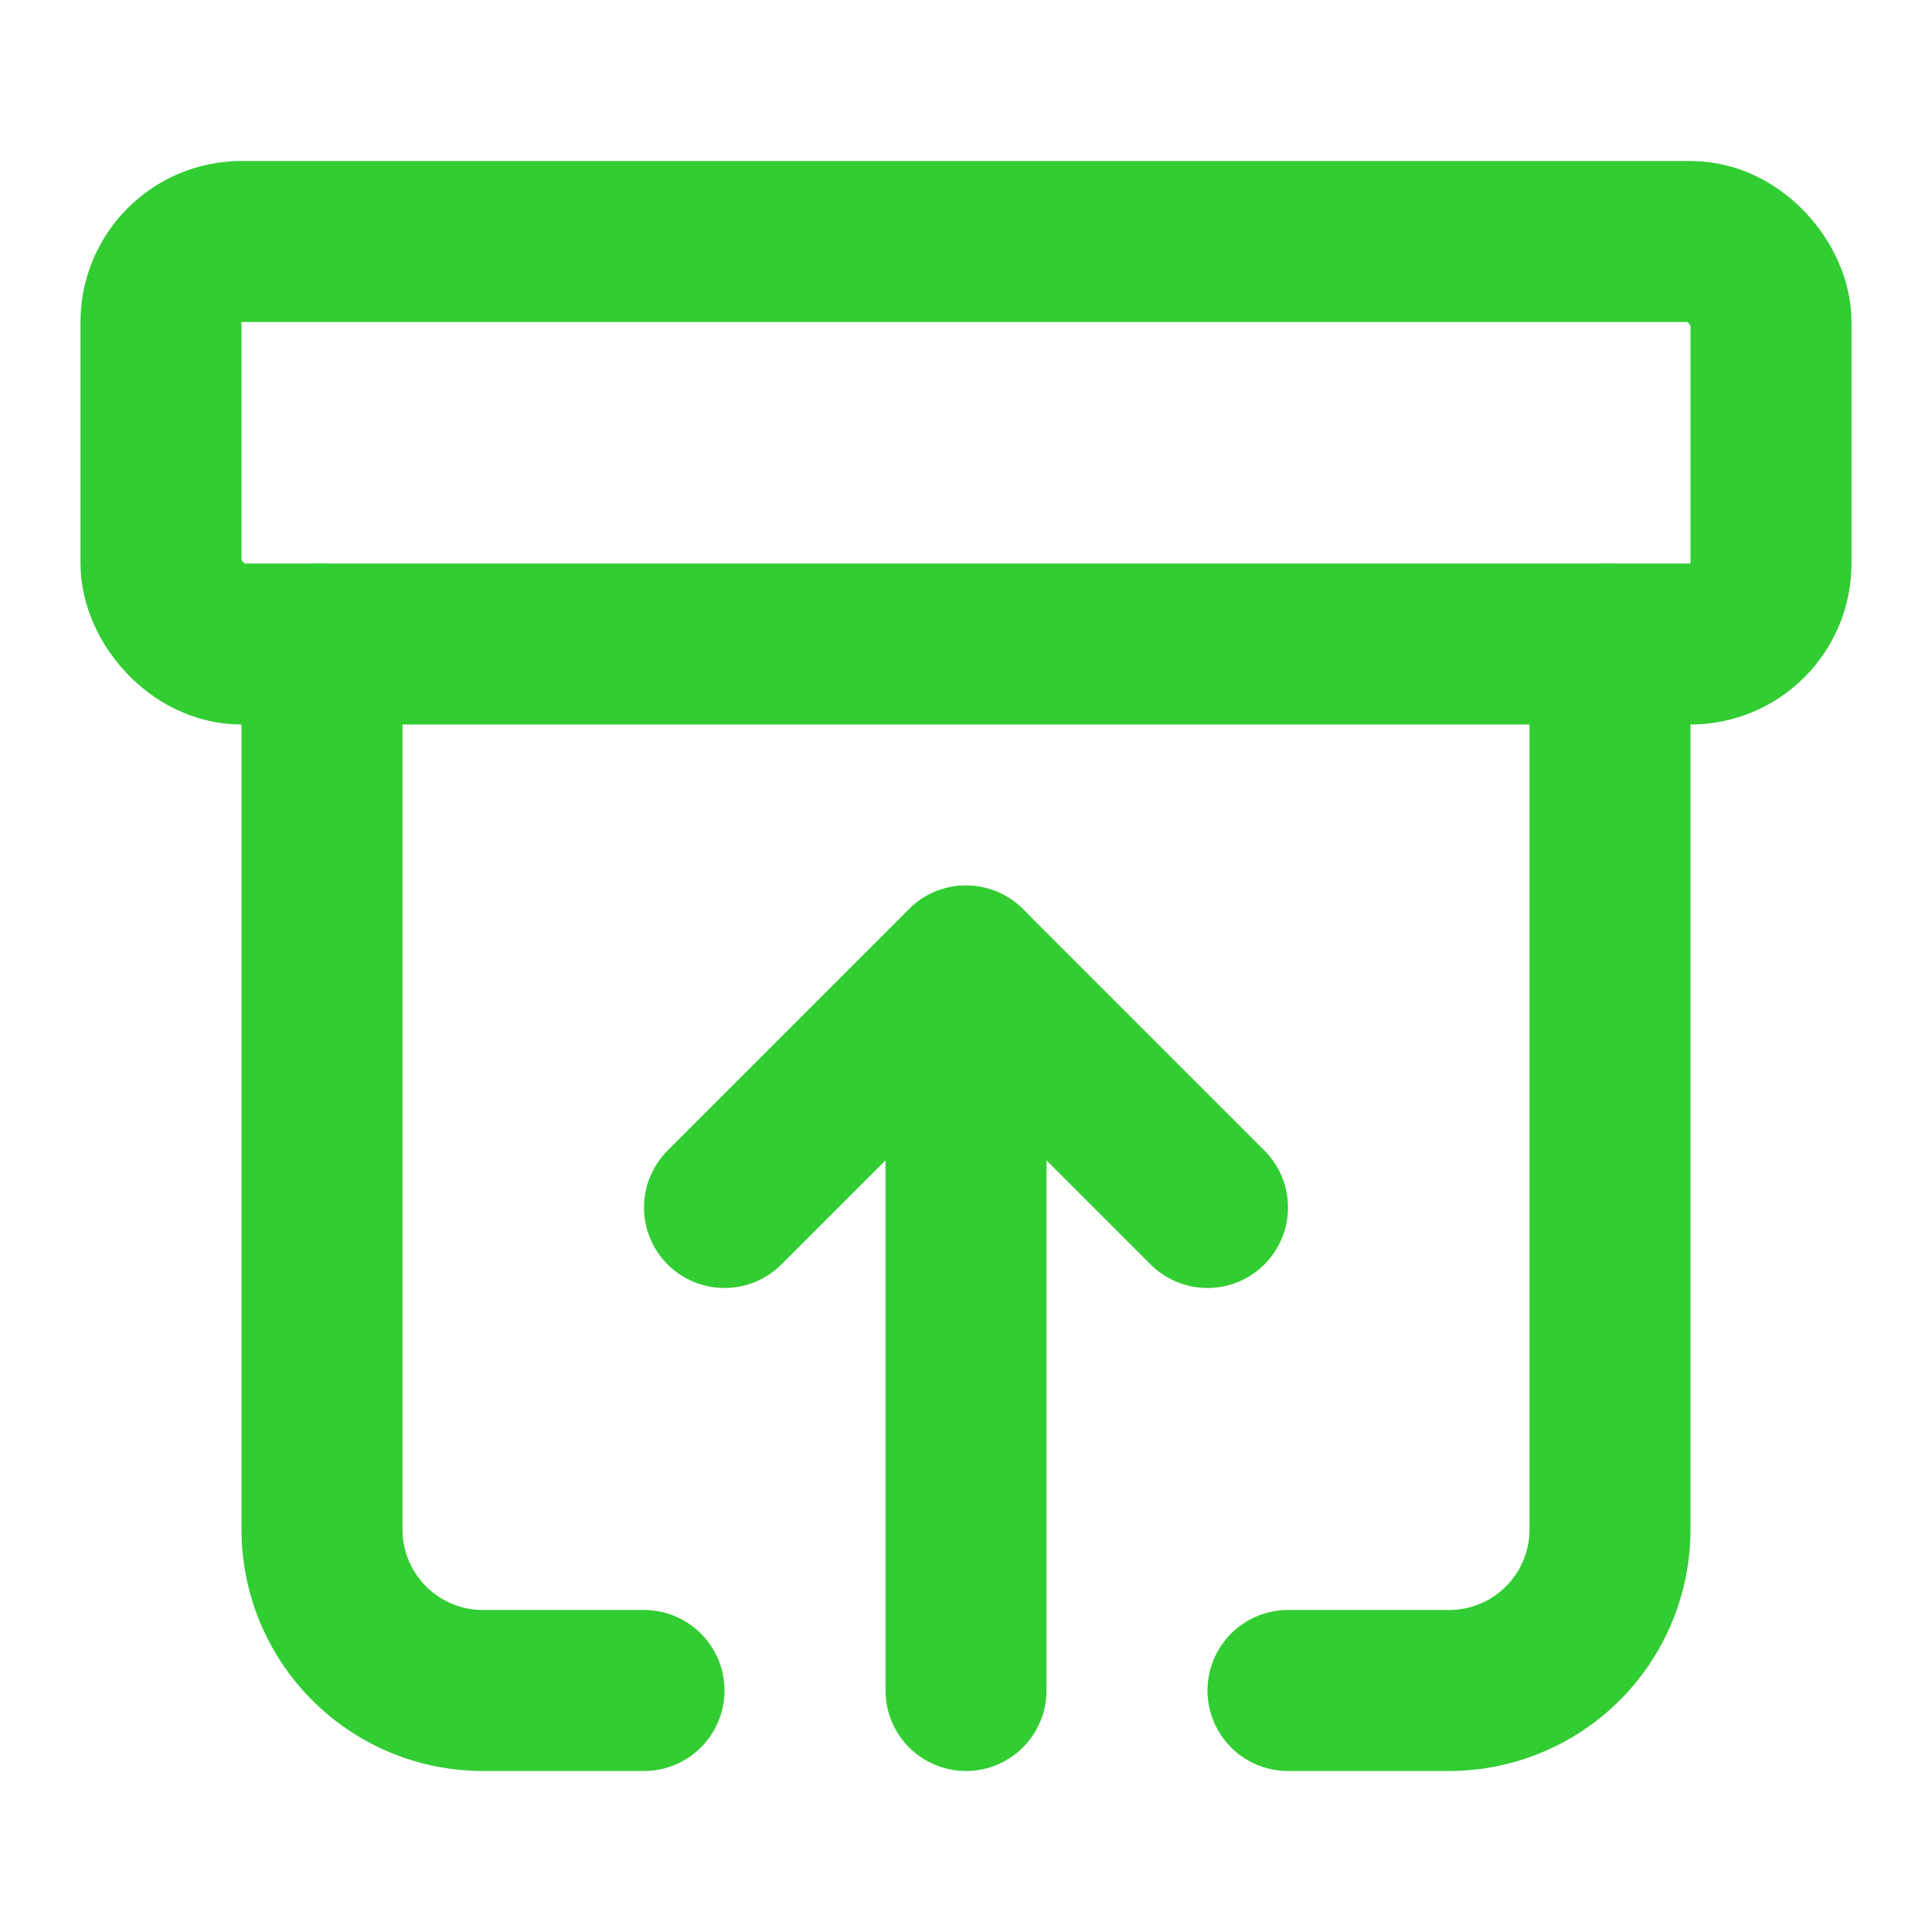 <svg xmlns="http://www.w3.org/2000/svg" width="24" height="24" viewBox="0 0 24 24" fill="none" stroke="#32cd32" stroke-width="2" stroke-linecap="round" stroke-linejoin="round" class="lucide lucide-archive-restore-icon lucide-archive-restore"><rect width="20" height="5" x="2" y="3" rx="1"/><path d="M4 8v11a2 2 0 0 0 2 2h2"/><path d="M20 8v11a2 2 0 0 1-2 2h-2"/><path d="m9 15 3-3 3 3"/><path d="M12 12v9"/></svg>